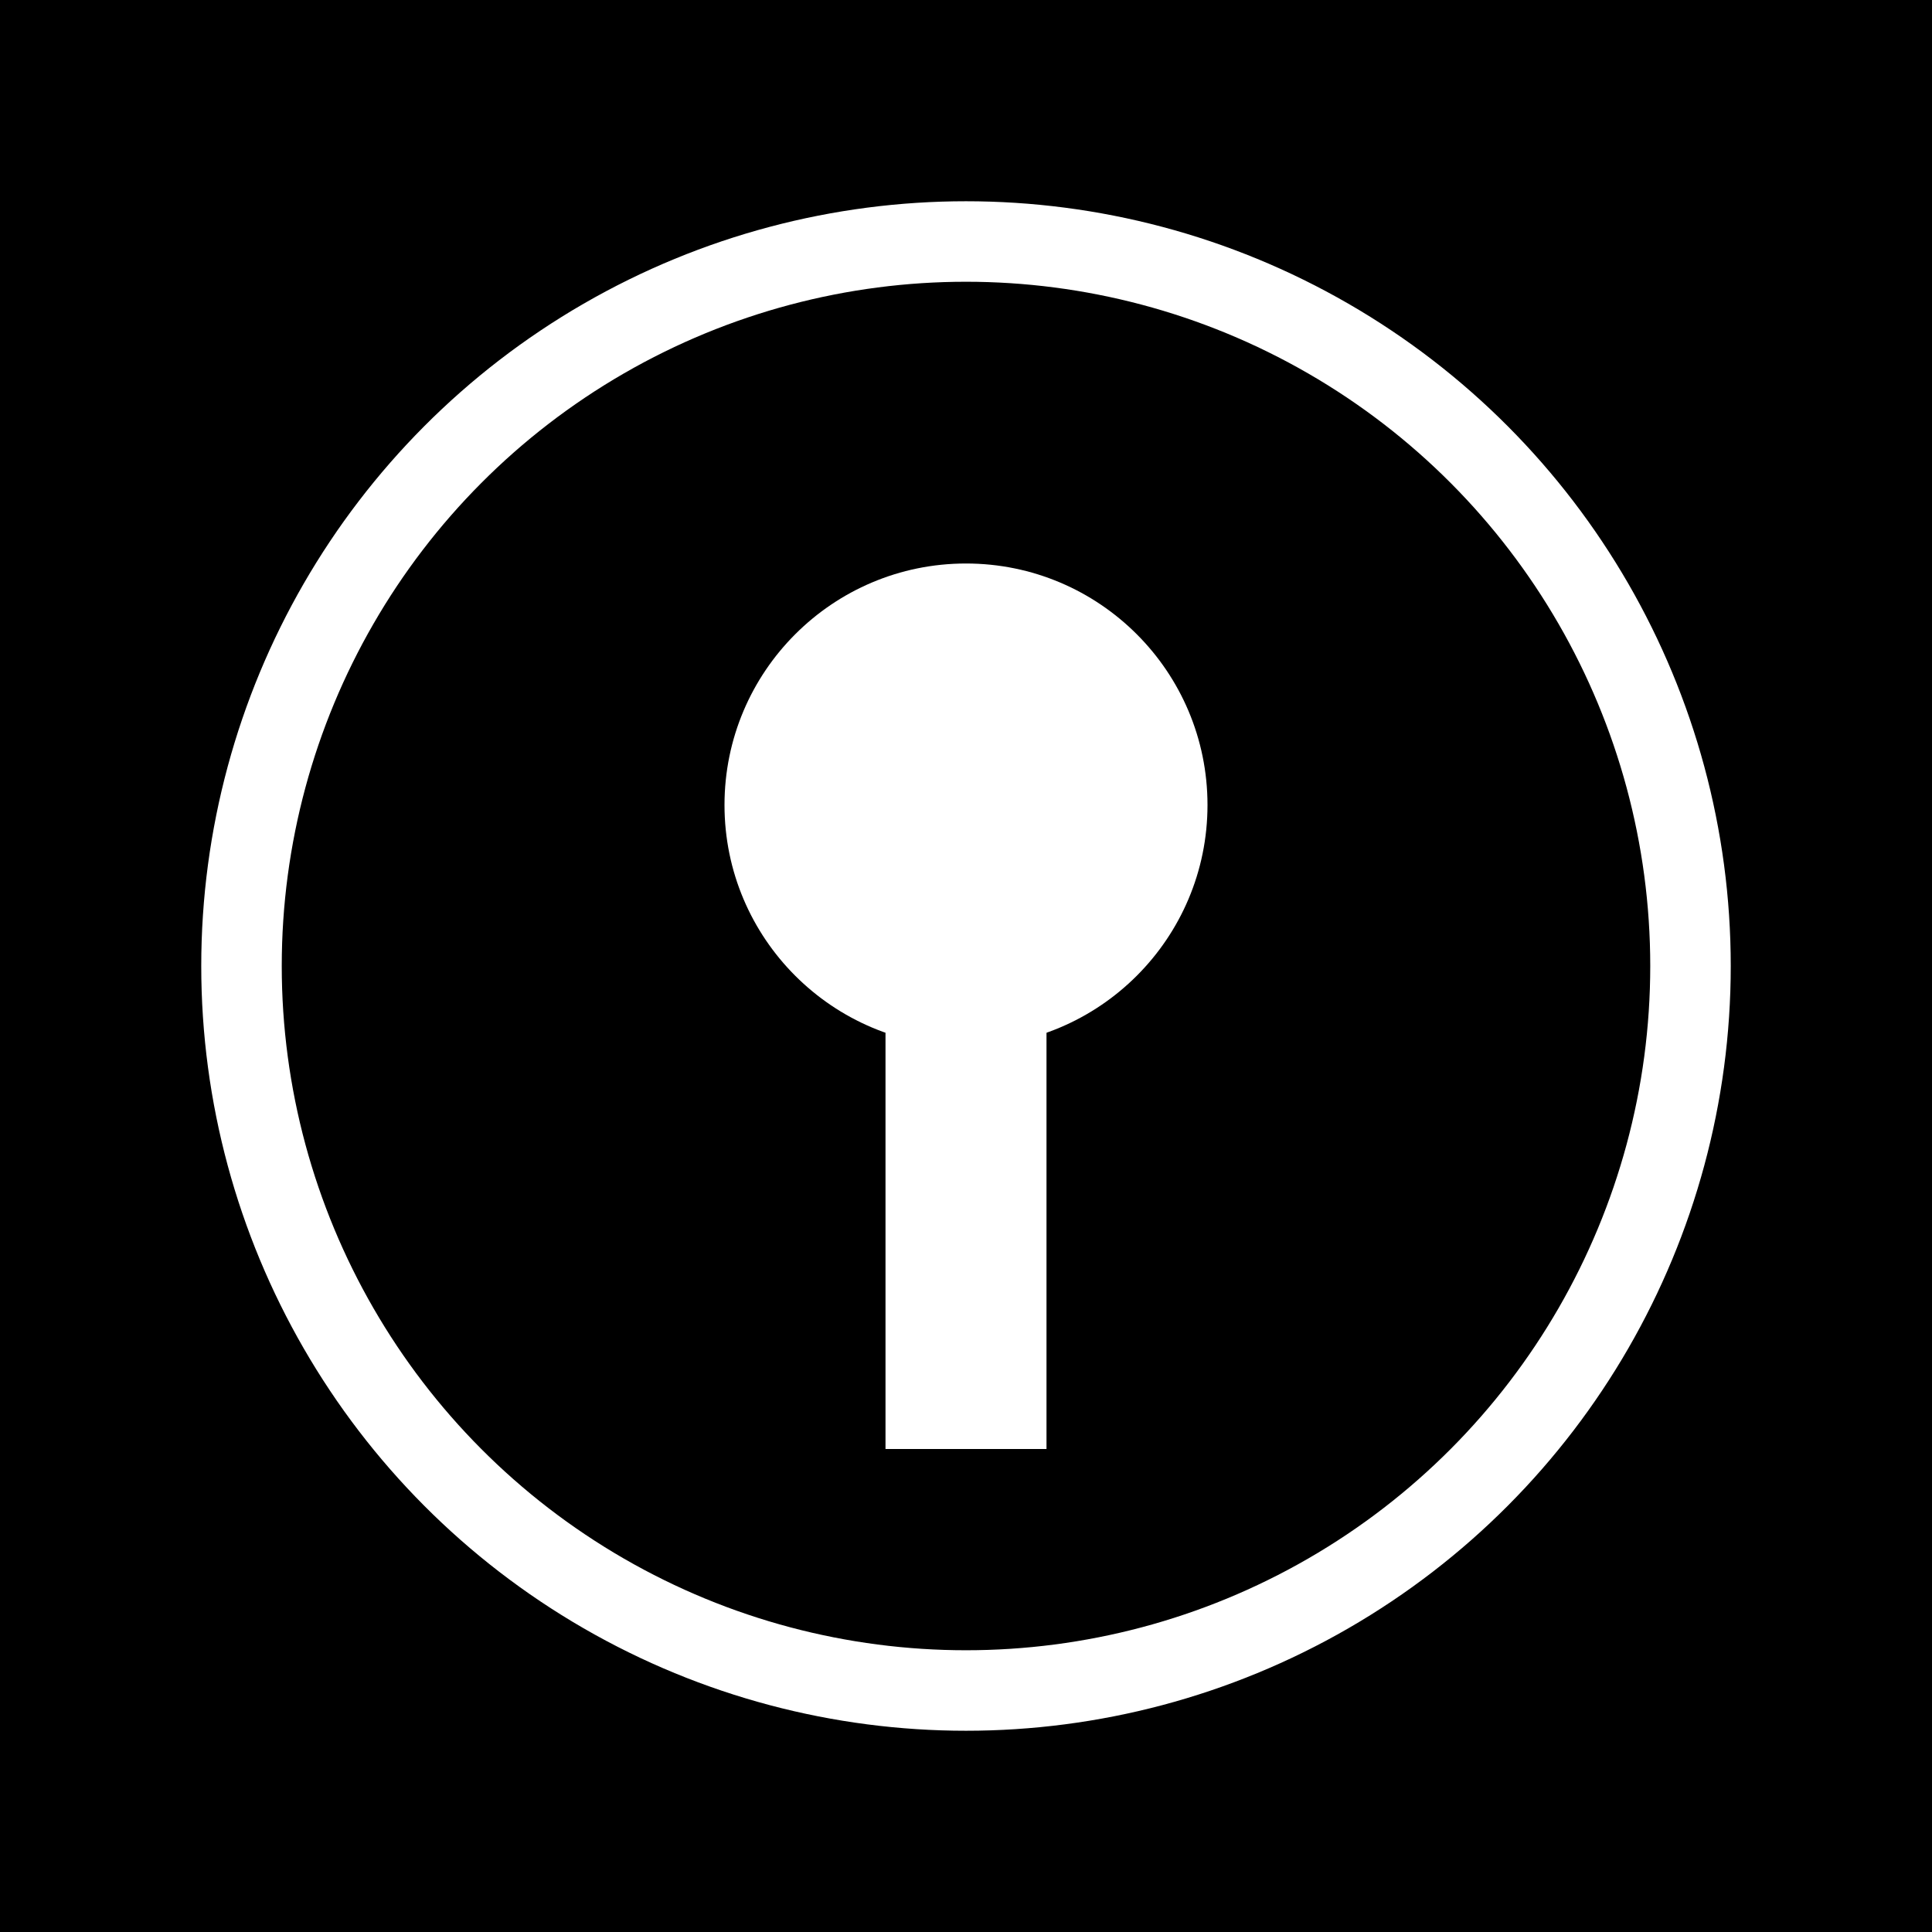 <?xml version="1.0" ?>
<svg xmlns="http://www.w3.org/2000/svg" width="24" height="24" version="1.1">
   <rect width="25" height="25" fill="black"/>
   <circle cx="12" cy="12" r="9" fill="none" stroke="white"/>
   <circle cx="12" cy="10" r="3" fill="white"/>
   <rect x="11" y="12" width="2" height="6" fill="white"/>
</svg>
